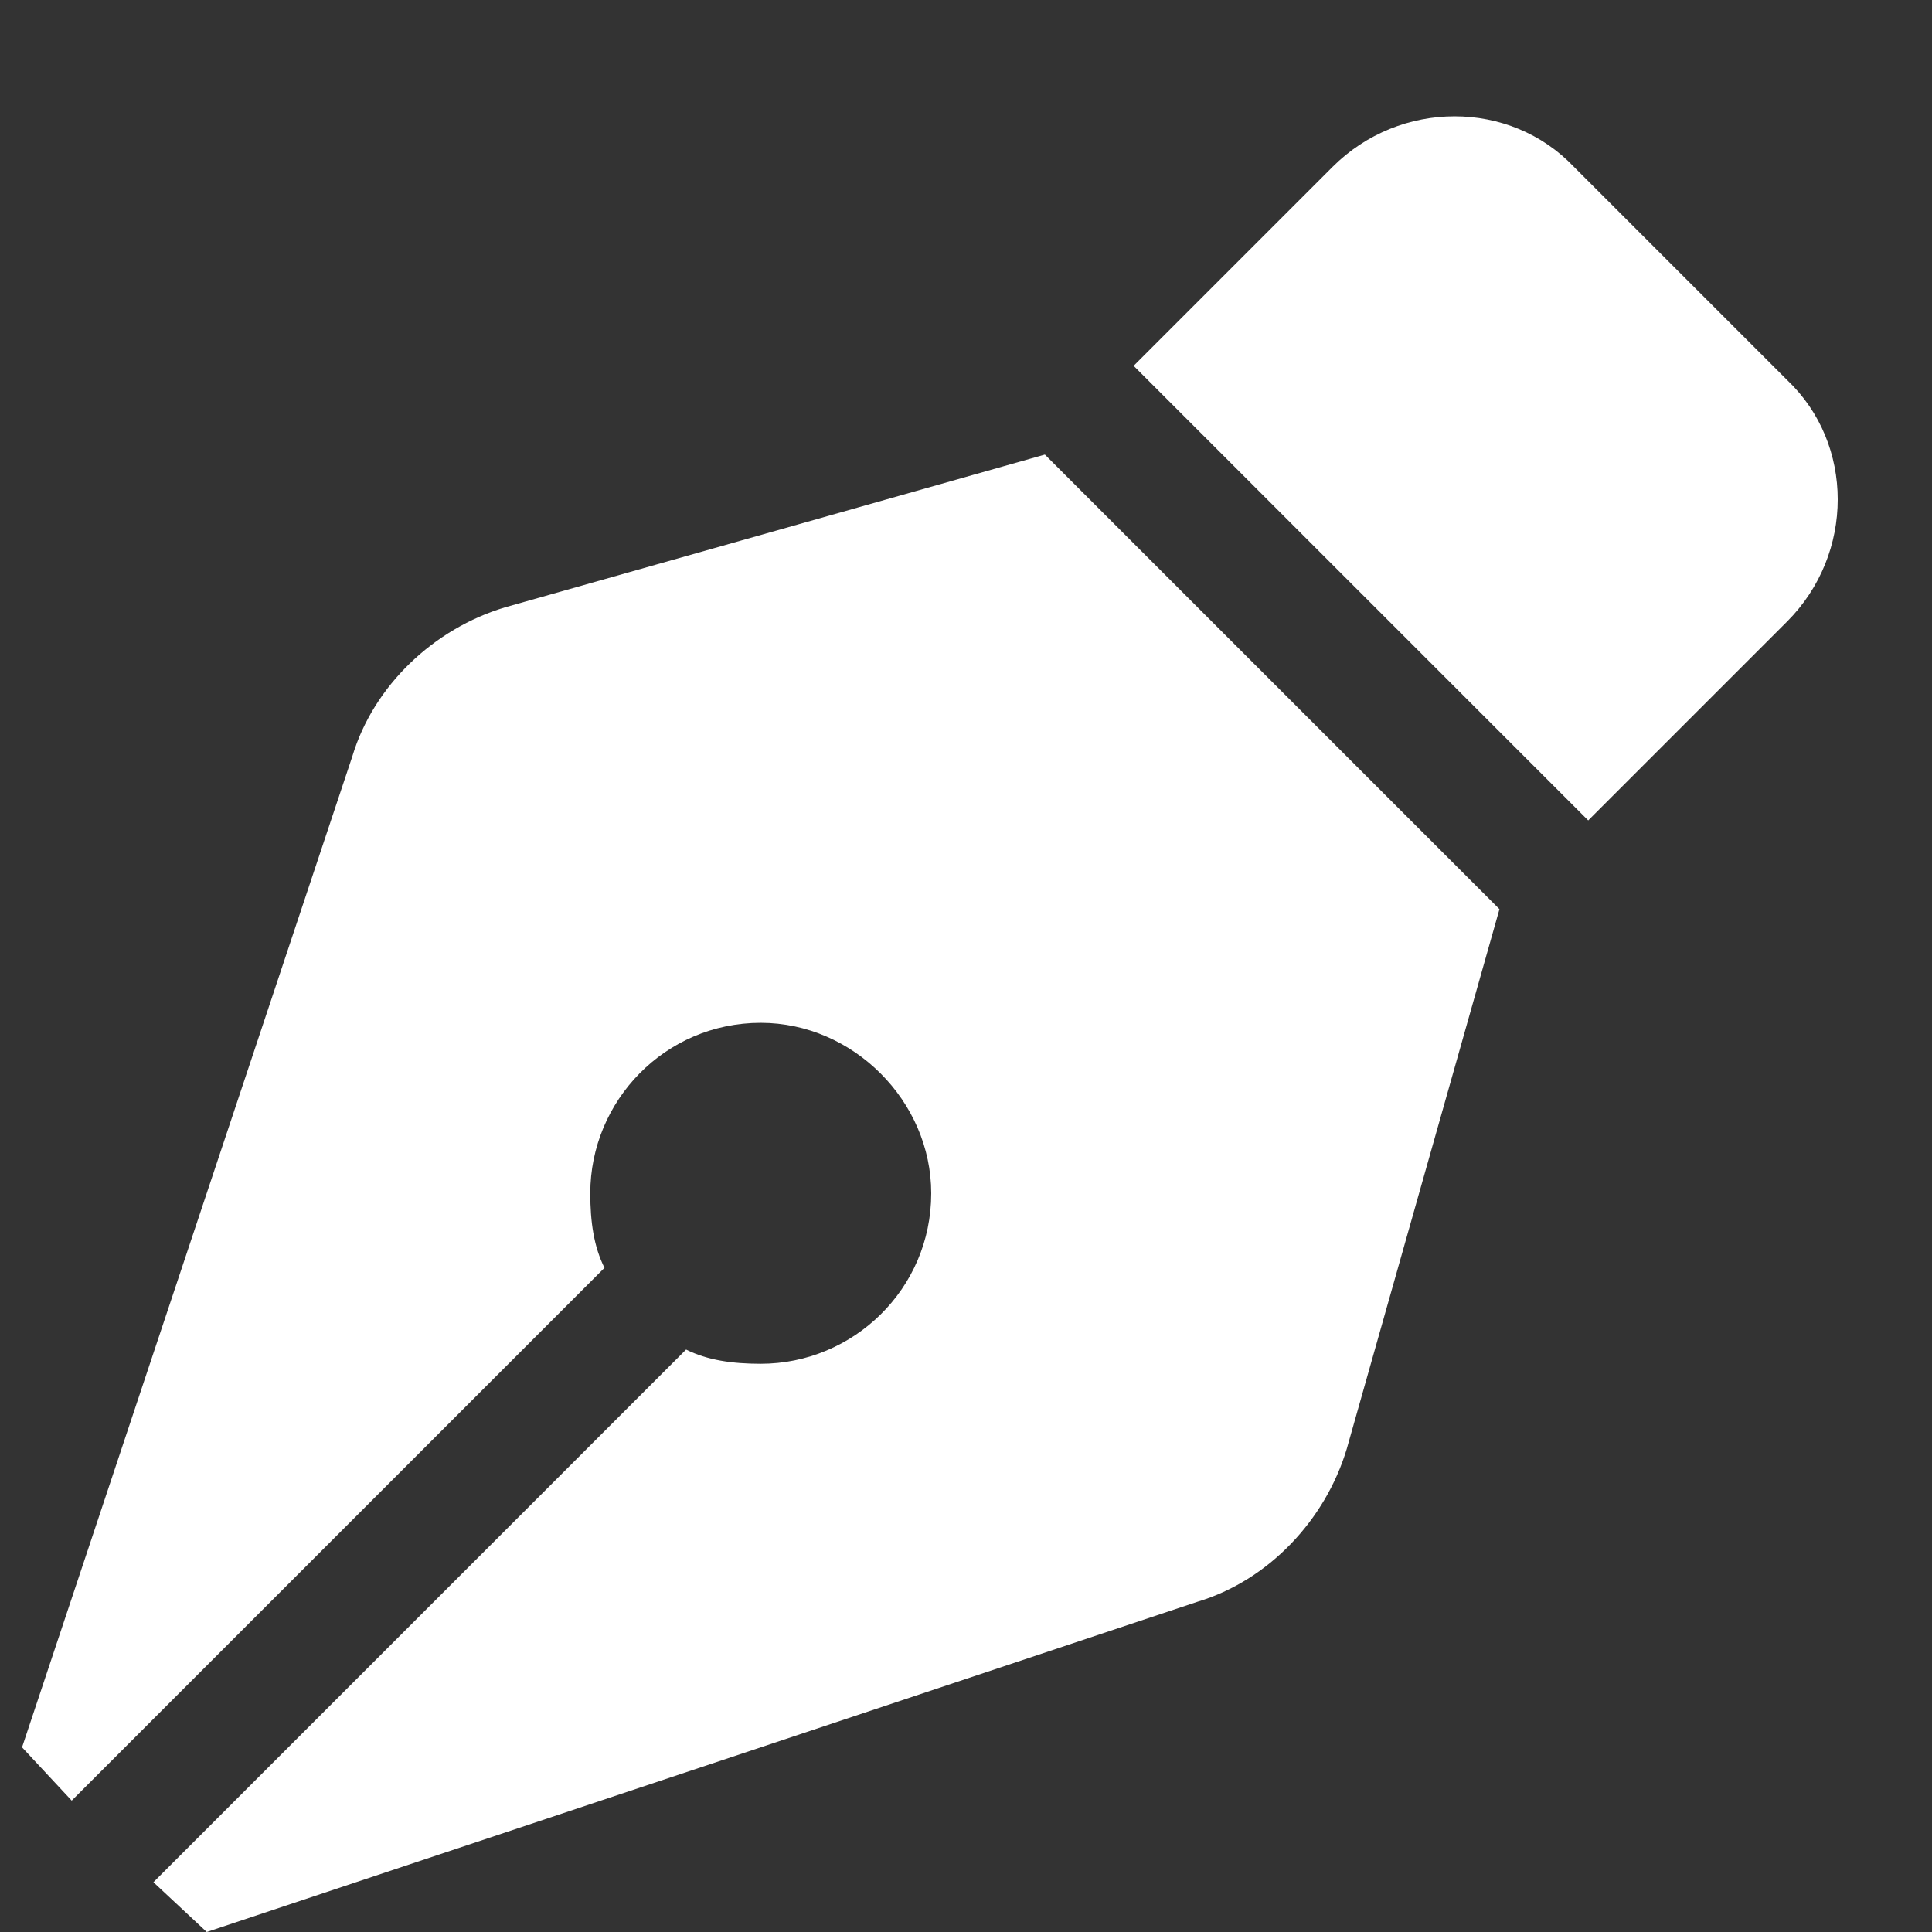 <svg width="17" height="17" viewBox="0 0 17 17" fill="none" xmlns="http://www.w3.org/2000/svg">
<rect x="0" y="0" width="17" height="17" fill="#333333" stroke="none"/>
<path d="M4.444 5.344L9.194 4L13.194 8L11.85 12.75C11.662 13.375 11.162 13.906 10.537 14.094L1.819 17L1.35 16.562L6.037 11.875C6.225 11.969 6.444 12 6.694 12C7.506 12 8.194 11.344 8.194 10.5C8.194 9.688 7.506 9 6.694 9C5.85 9 5.194 9.688 5.194 10.5C5.194 10.75 5.225 10.969 5.319 11.156L0.631 15.844L0.194 15.375L3.1 6.656C3.288 6.031 3.819 5.531 4.444 5.344ZM15.725 3.344C16.319 3.906 16.319 4.875 15.725 5.469L13.975 7.219L9.975 3.219L11.725 1.469C12.319 0.875 13.287 0.875 13.85 1.469L15.725 3.344Z" fill="white"/>
</svg>

